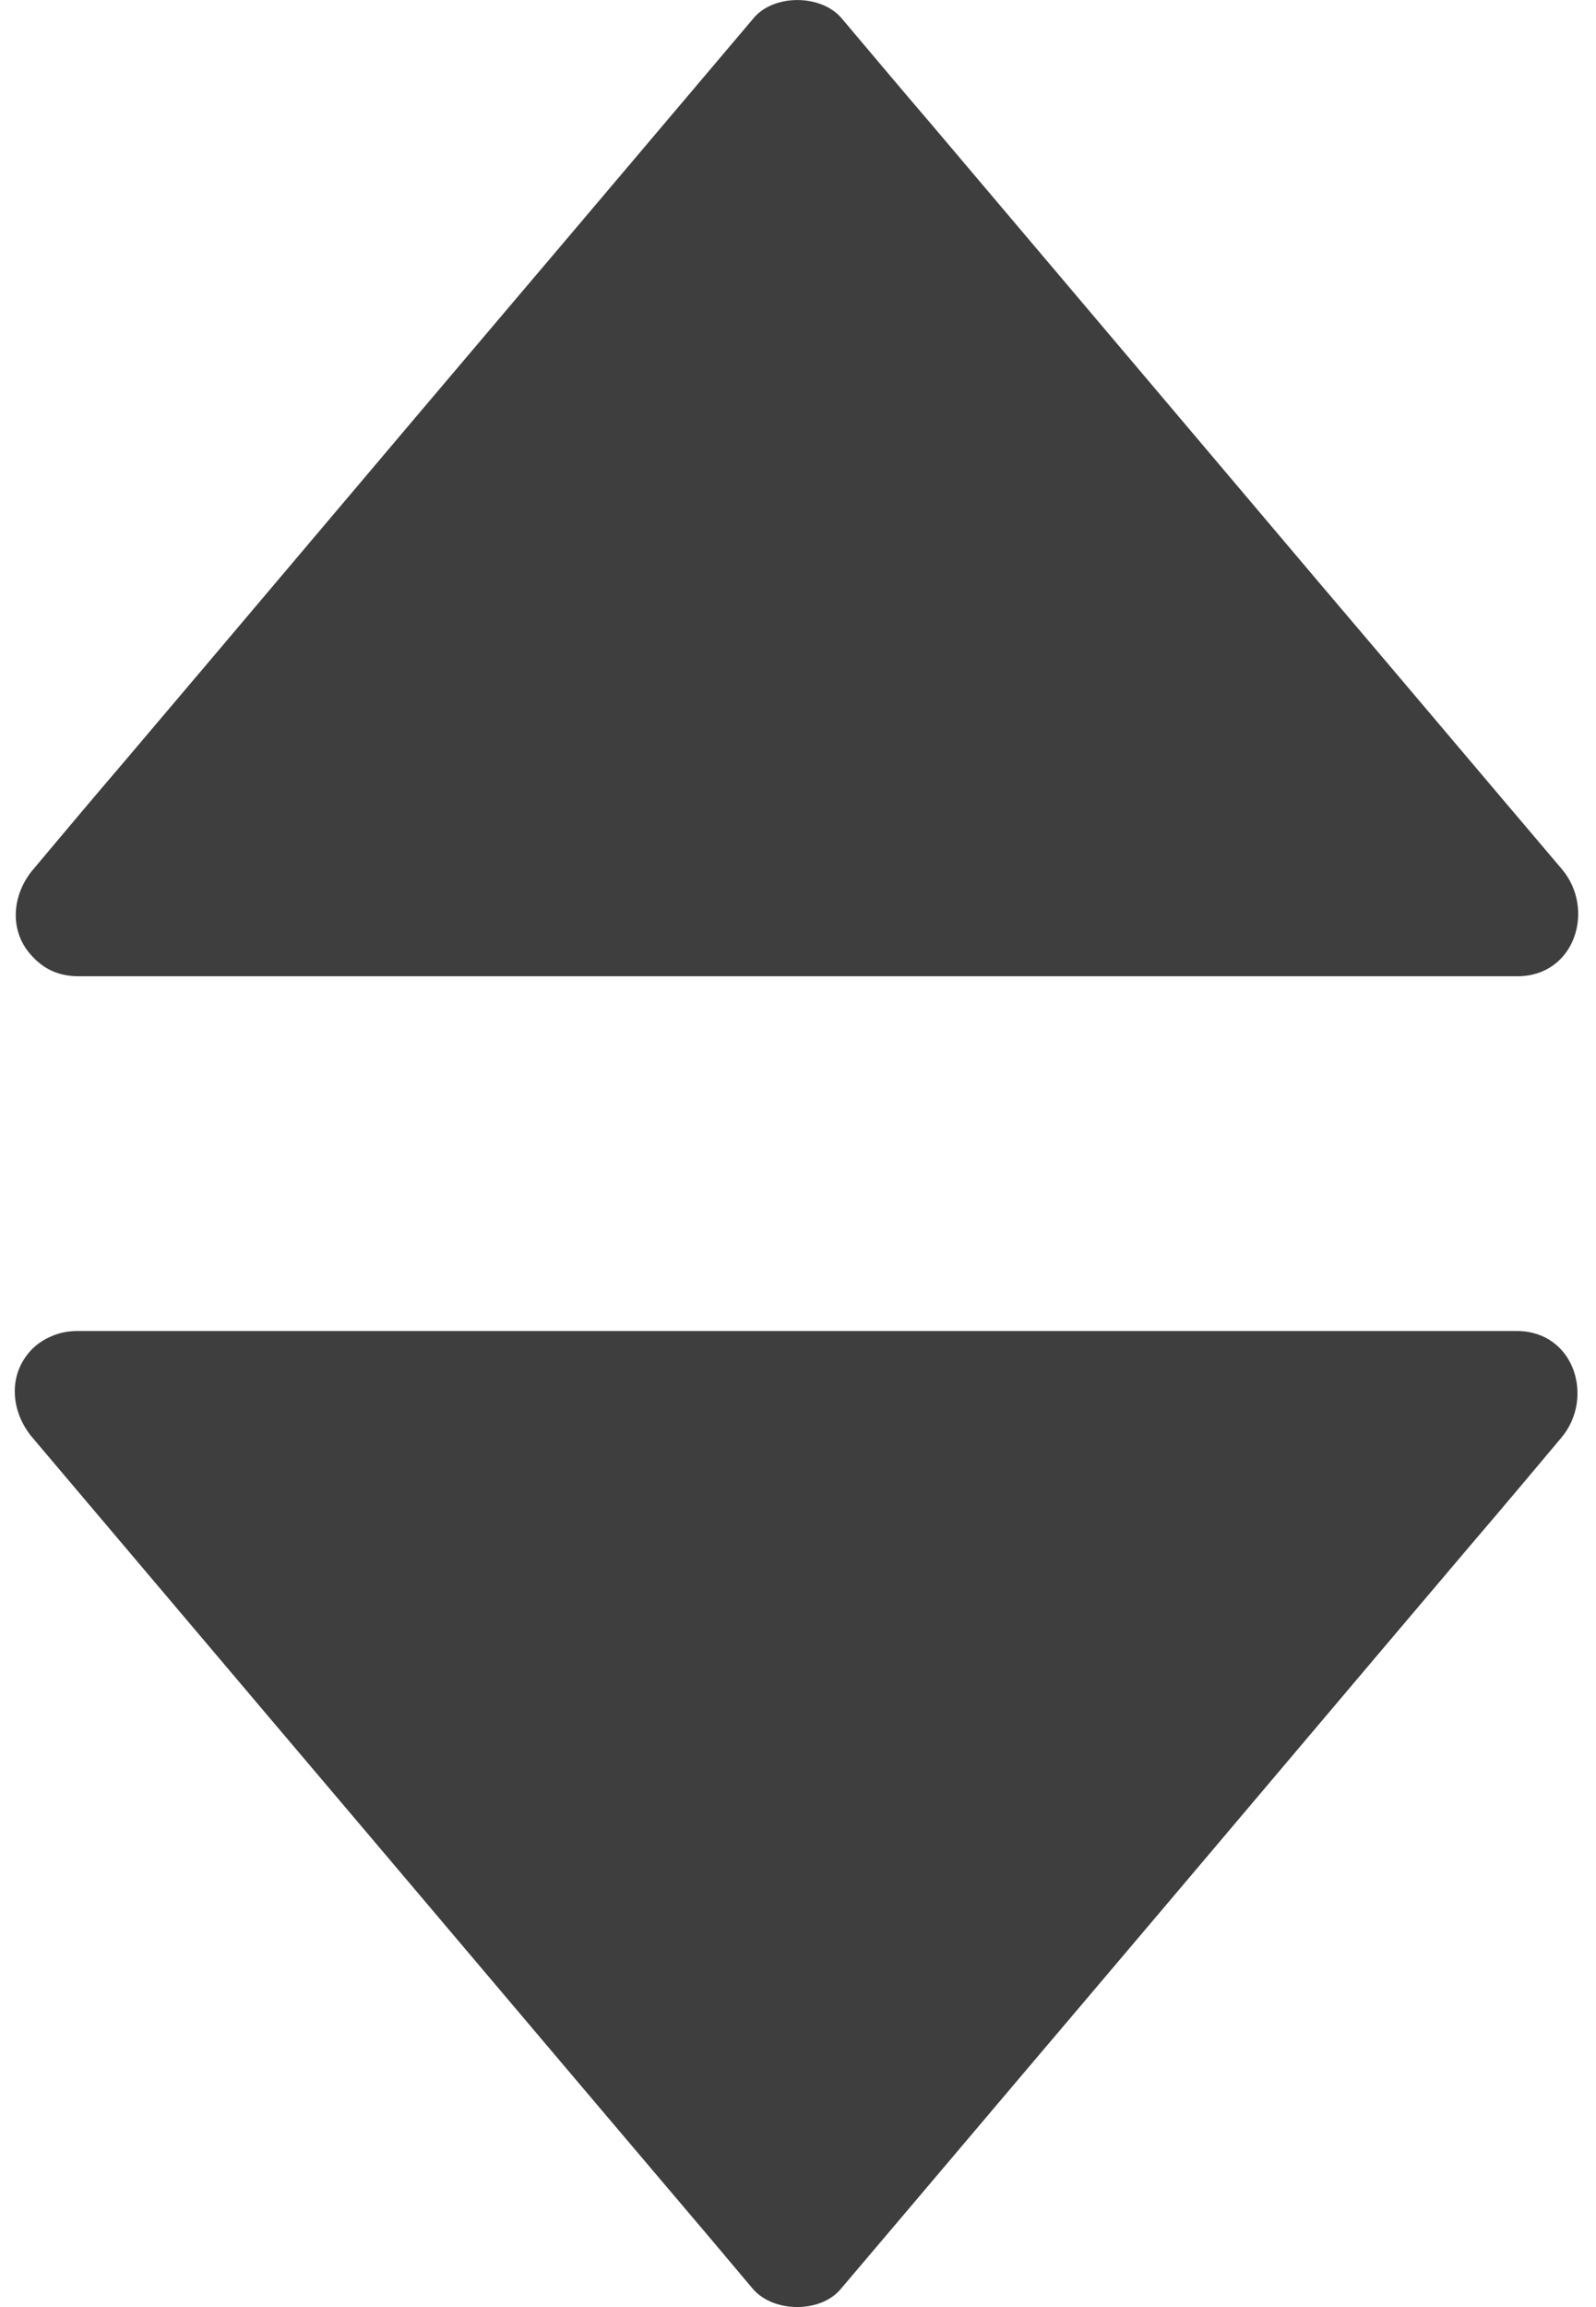 <svg width="9" height="13" viewBox="0 0 9 13" fill="none" xmlns="http://www.w3.org/2000/svg">
<path d="M0.431 5.162L4.488 0.368L8.546 5.162H0.431Z" fill="#3E3E3E"/>
<path d="M0.682 5.398C1.14 4.859 1.595 4.32 2.053 3.78C2.783 2.92 3.509 2.06 4.239 1.2C4.408 1.002 4.574 0.805 4.743 0.604C4.577 0.604 4.412 0.604 4.246 0.604C4.704 1.143 5.159 1.683 5.617 2.222C6.347 3.082 7.073 3.942 7.803 4.803C7.972 5 8.138 5.197 8.307 5.398C8.392 5.197 8.473 4.996 8.557 4.795C7.644 4.795 6.728 4.795 5.815 4.795C4.359 4.795 2.903 4.795 1.443 4.795C1.108 4.795 0.773 4.795 0.442 4.795C-0.013 4.795 -0.013 5.501 0.442 5.501C1.355 5.501 2.272 5.501 3.185 5.501C4.641 5.501 6.097 5.501 7.556 5.501C7.891 5.501 8.226 5.501 8.557 5.501C8.882 5.501 8.998 5.123 8.808 4.898C8.349 4.358 7.895 3.819 7.436 3.28C6.707 2.419 5.98 1.559 5.251 0.699C5.081 0.501 4.916 0.304 4.746 0.103C4.63 -0.034 4.362 -0.034 4.249 0.103C3.791 0.643 3.336 1.182 2.878 1.721C2.148 2.581 1.422 3.442 0.692 4.302C0.523 4.499 0.357 4.697 0.188 4.898C0.065 5.042 0.047 5.254 0.188 5.395C0.308 5.525 0.558 5.546 0.682 5.398Z" fill="#3E3E3E"/>
<path d="M0.431 7.841L4.488 12.636L8.546 7.841H0.431Z" fill="#3E3E3E"/>
<path d="M0.184 8.102C0.642 8.642 1.097 9.181 1.555 9.721C2.285 10.581 3.011 11.441 3.741 12.301C3.91 12.499 4.076 12.696 4.245 12.897C4.362 13.034 4.63 13.034 4.742 12.897C5.201 12.357 5.656 11.818 6.114 11.279C6.844 10.419 7.57 9.558 8.3 8.698C8.469 8.501 8.635 8.303 8.804 8.102C8.994 7.877 8.878 7.5 8.553 7.5C7.64 7.5 6.724 7.5 5.811 7.5C4.355 7.5 2.899 7.5 1.439 7.5C1.104 7.5 0.769 7.5 0.438 7.5C-0.017 7.5 -0.017 8.205 0.438 8.205C1.351 8.205 2.268 8.205 3.181 8.205C4.637 8.205 6.093 8.205 7.552 8.205C7.887 8.205 8.222 8.205 8.553 8.205C8.469 8.004 8.388 7.803 8.303 7.602C7.845 8.141 7.39 8.681 6.932 9.22C6.202 10.08 5.476 10.94 4.746 11.8C4.577 11.998 4.411 12.195 4.242 12.396C4.408 12.396 4.573 12.396 4.739 12.396C4.281 11.857 3.826 11.318 3.368 10.778C2.638 9.918 1.912 9.058 1.182 8.198C1.013 8 0.847 7.803 0.678 7.602C0.554 7.457 0.307 7.475 0.181 7.602C0.04 7.746 0.061 7.958 0.184 8.102Z" fill="#3E3E3E"/>
</svg>
